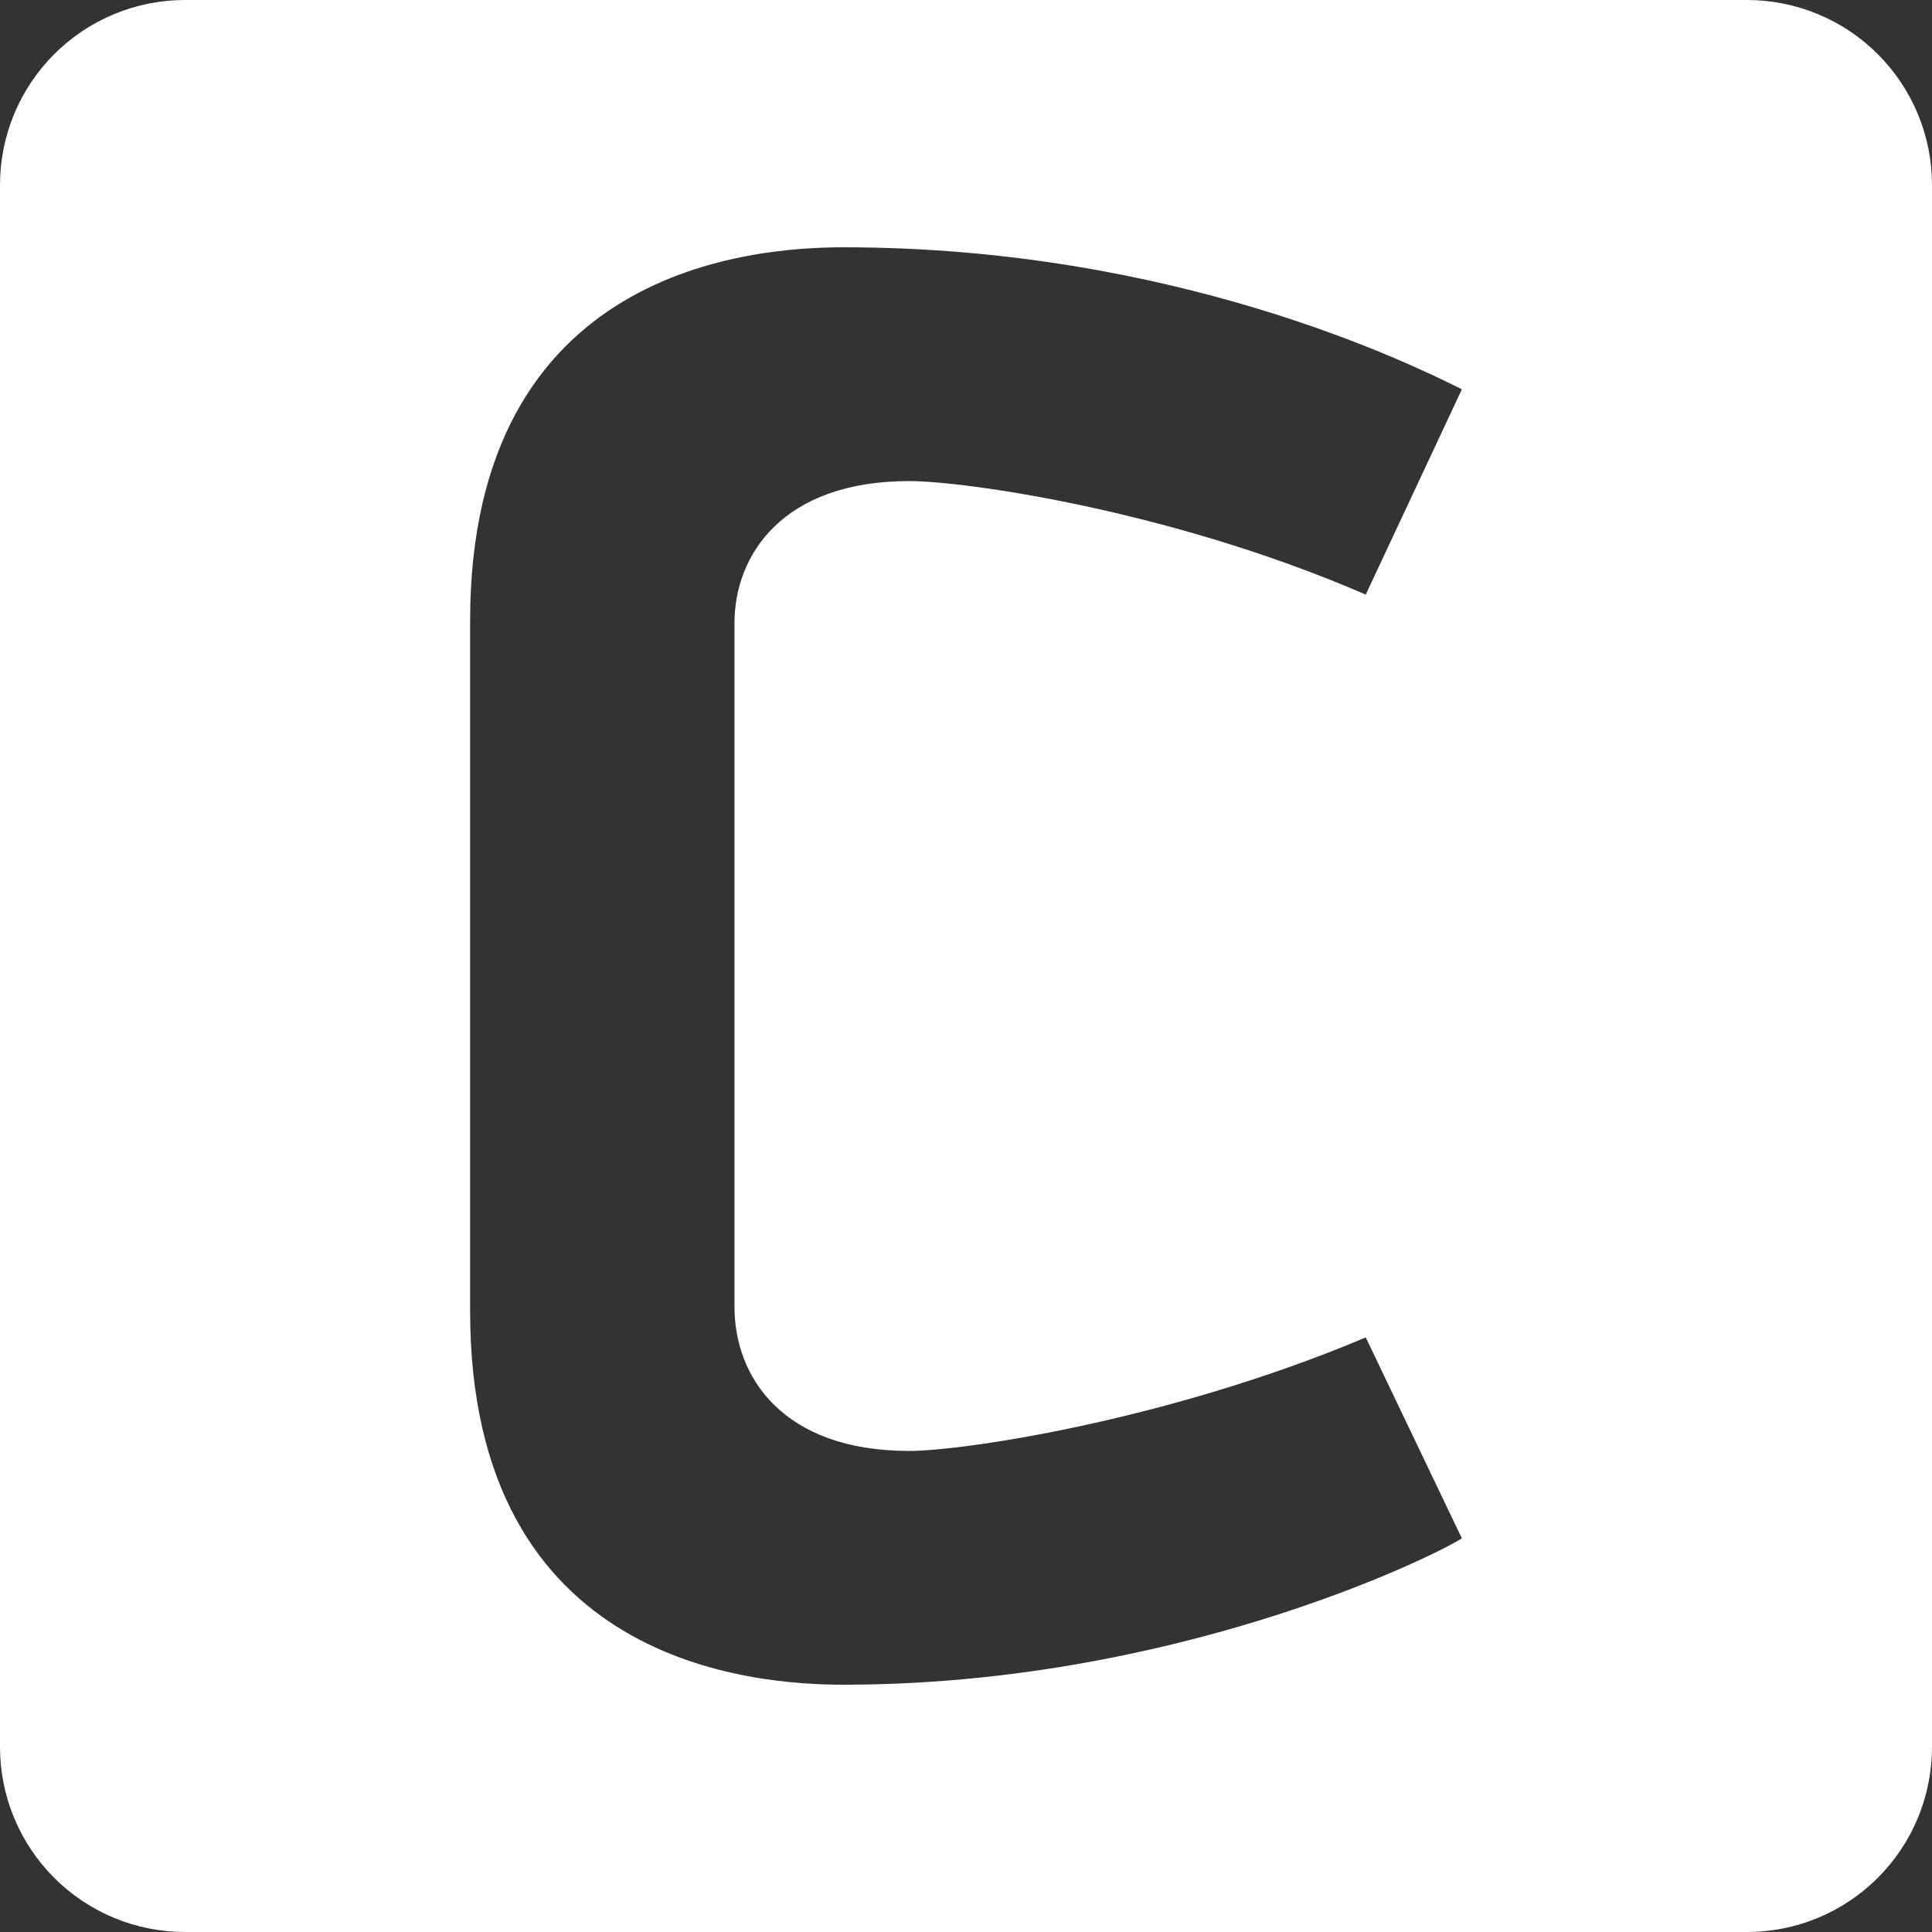 <svg width="800" height="800" viewBox="0 0 800 800" fill="none" xmlns="http://www.w3.org/2000/svg">
<rect x="0" y="0" width="800" height="800" fill="#333333" stroke="none"/>
<g clip-path="url(#clip0_89_82)">
<path d="M76.767 0C66.68 -0.022 56.687 1.949 47.364 5.799C38.04 9.649 29.568 15.303 22.436 22.436C15.303 29.568 9.649 38.04 5.799 47.364C1.949 56.687 -0.022 66.68 0 76.767V723.234C-0.022 733.321 1.949 743.313 5.799 752.637C9.649 761.96 15.303 770.432 22.436 777.565C29.568 784.698 38.04 790.351 47.364 794.201C56.687 798.051 66.68 800.022 76.767 800H723.234C733.321 800.022 743.313 798.051 752.637 794.201C761.96 790.351 770.432 784.698 777.565 777.565C784.698 770.432 790.351 761.96 794.201 752.637C798.051 743.313 800.022 733.321 800 723.234V76.767C800.022 66.68 798.051 56.687 794.201 47.364C790.351 38.04 784.698 29.568 777.565 22.436C770.432 15.303 761.96 9.649 752.637 5.799C743.313 1.949 733.321 -0.022 723.234 0H76.767ZM349.333 102.4C485.933 102.4 583.6 150.334 605.333 161.2L565.533 246.2C484.133 210.967 399.1 199.2 376.467 199.2C324 199.2 304.133 229.933 304.133 257.967V541.1C304.133 570.067 324 600.8 376.467 600.8C399.1 600.8 484.133 588.134 565.533 553.8L605.333 637C590.833 646.034 484.1 697.6 349.333 697.6C312.267 697.6 194.667 689.467 194.667 542.934V257.1C194.667 110.534 312.267 102.4 349.333 102.4Z" fill="white"/>
</g>
<defs>
<clipPath id="clip0_89_82">
<rect width="800" height="800" fill="white"/>
</clipPath>
</defs>
</svg>
